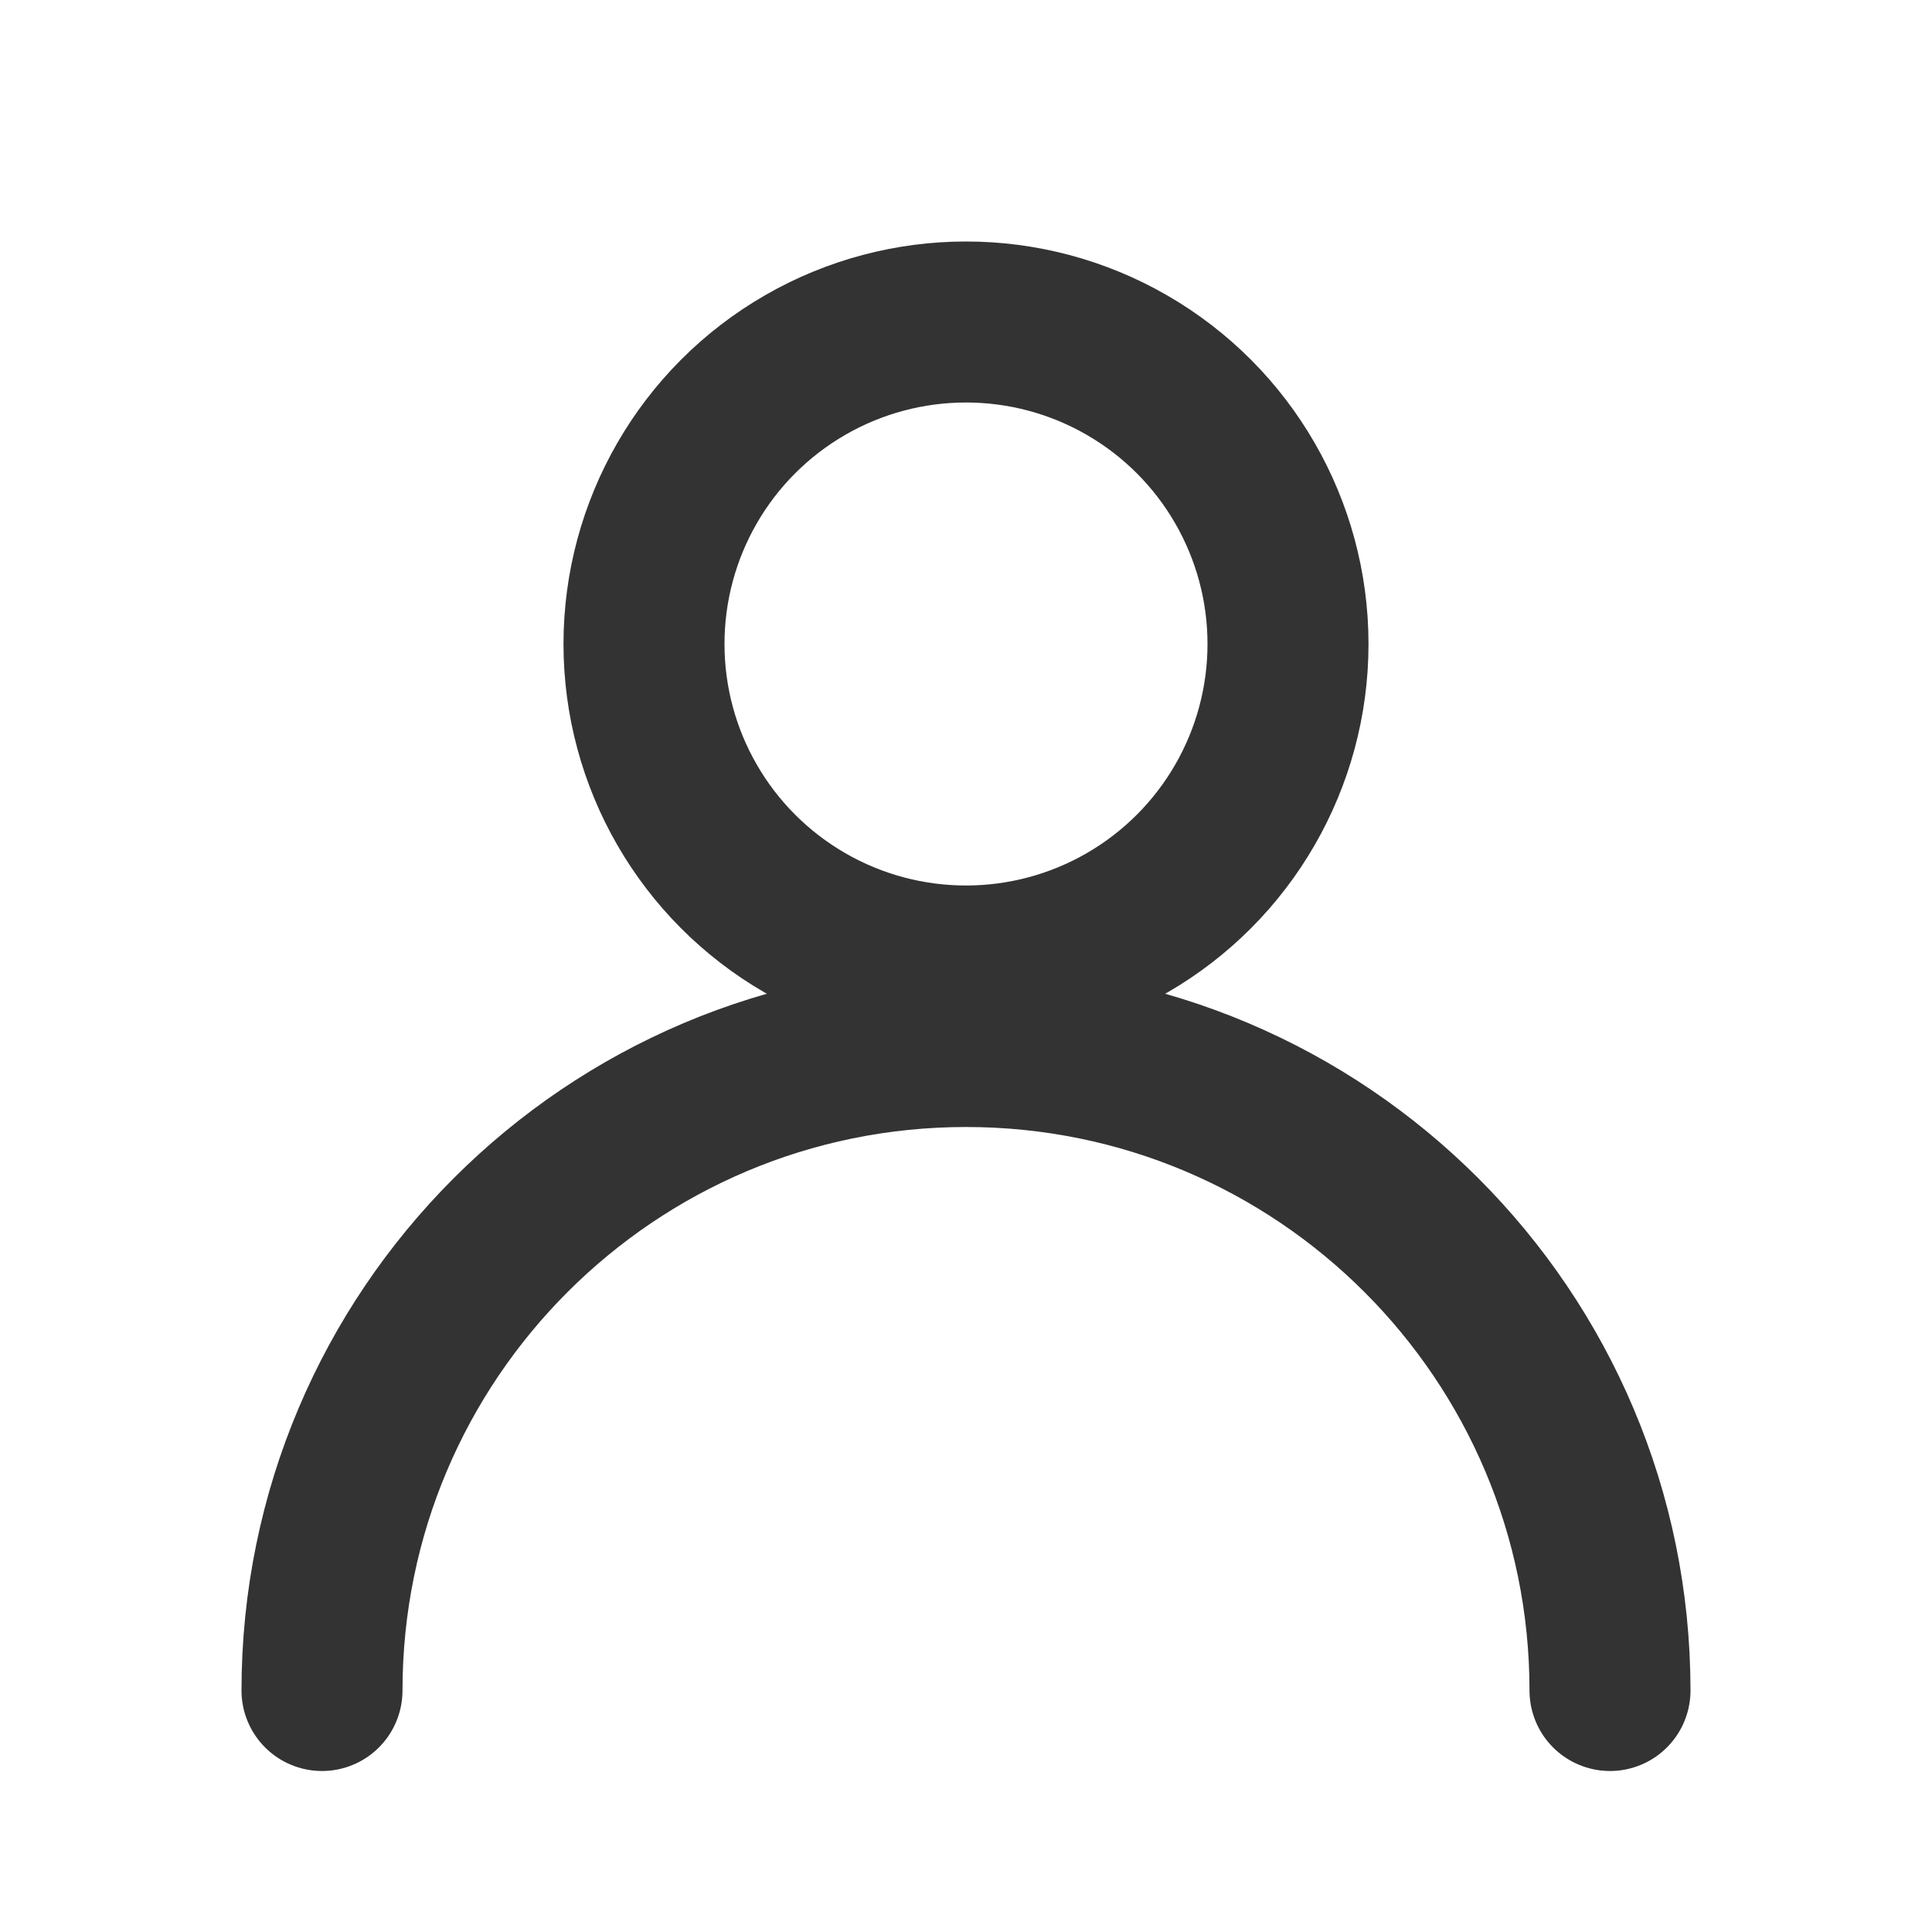 <?xml version="1.0" encoding="UTF-8"?>
<svg width="24" height="24" viewBox="0 0 24 24" fill="none" xmlns="http://www.w3.org/2000/svg">
  <circle cx="12" cy="8" r="4" stroke="#333333" stroke-width="2"/>
  <path d="M20 21C20 16.582 16.418 13 12 13C7.582 13 4 16.582 4 21" stroke="#333333" stroke-width="2" stroke-linecap="round"/>
</svg> 